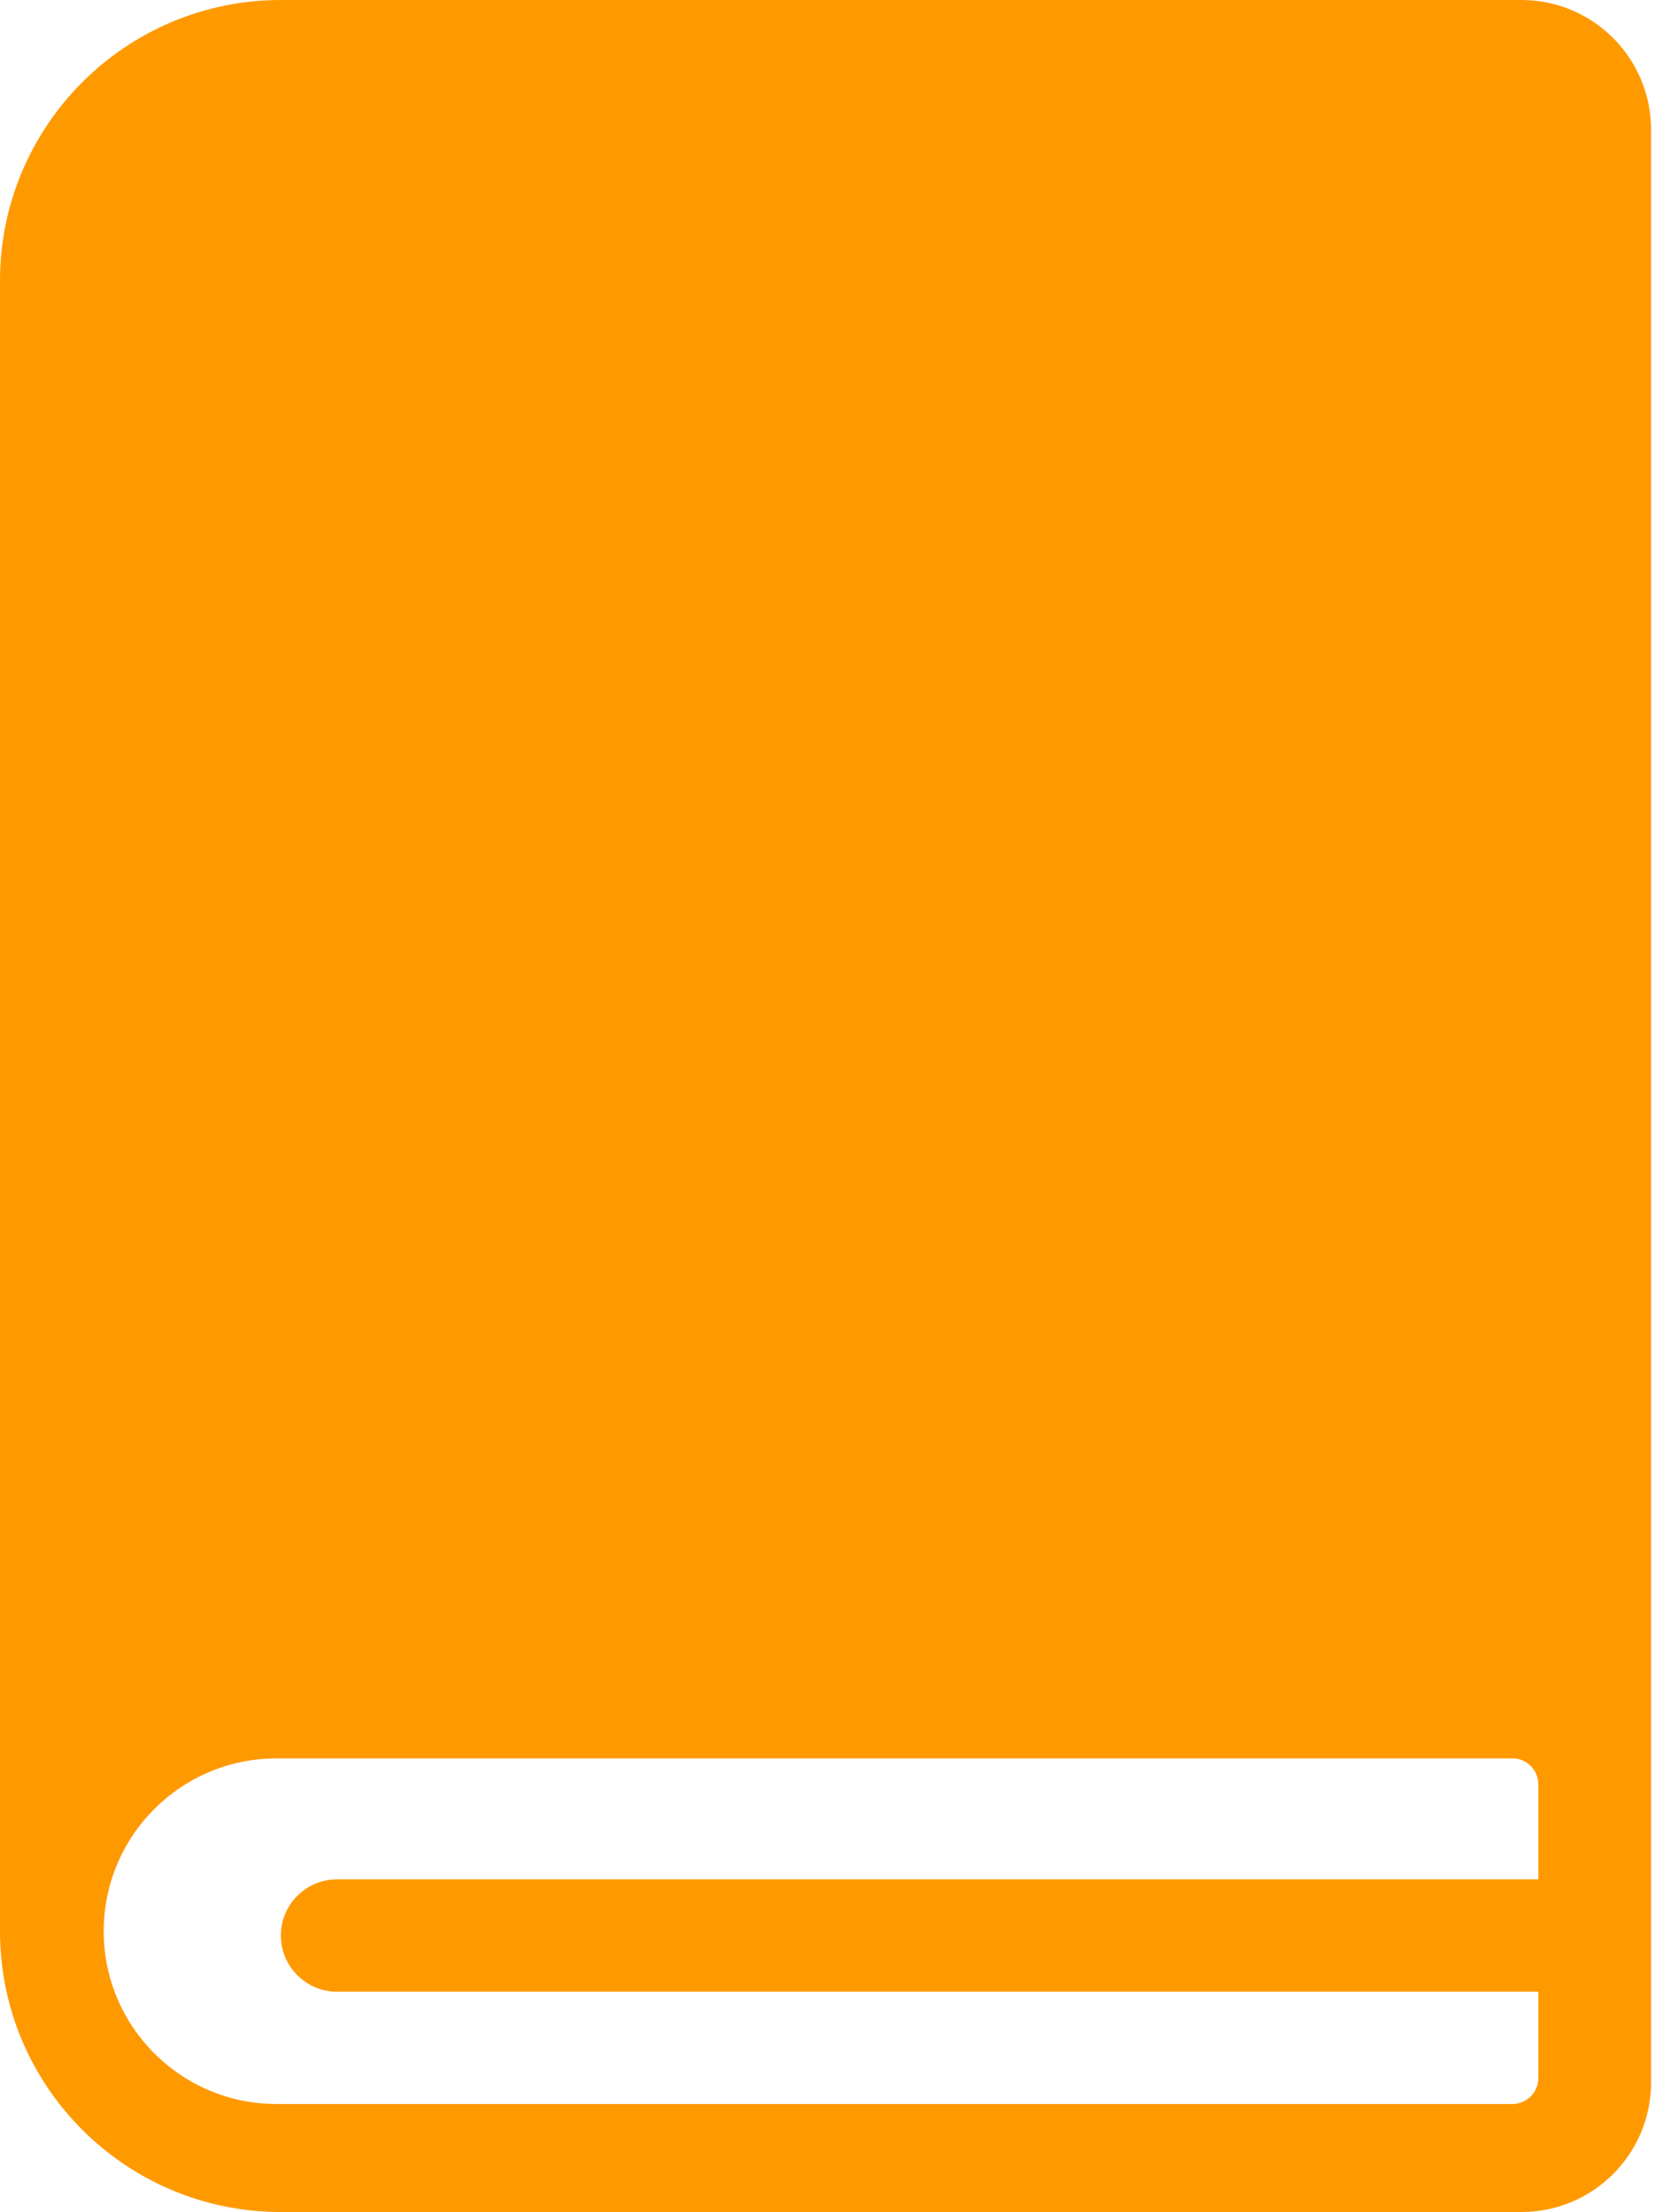 <svg width="383" height="512" viewBox="0 0 383 512" fill="none" xmlns="http://www.w3.org/2000/svg">
<path fill-rule="evenodd" clip-rule="evenodd" d="M0 65C0 29.102 29.102 0 65 0H352.09C368.658 0 382.09 13.431 382.09 30V482C382.09 498.569 368.658 512 352.09 512H65C29.102 512 0 482.899 0 447V65ZM24 447C24 424.909 41.909 407 64 407H350C353.314 407 356 409.686 356 413V435H78C70.82 435 65 440.82 65 448C65 455.18 70.82 461 78 461H356V481C356 484.314 353.314 487 350 487H64C41.909 487 24 469.091 24 447Z" fill="#FF9900"/>
</svg>
